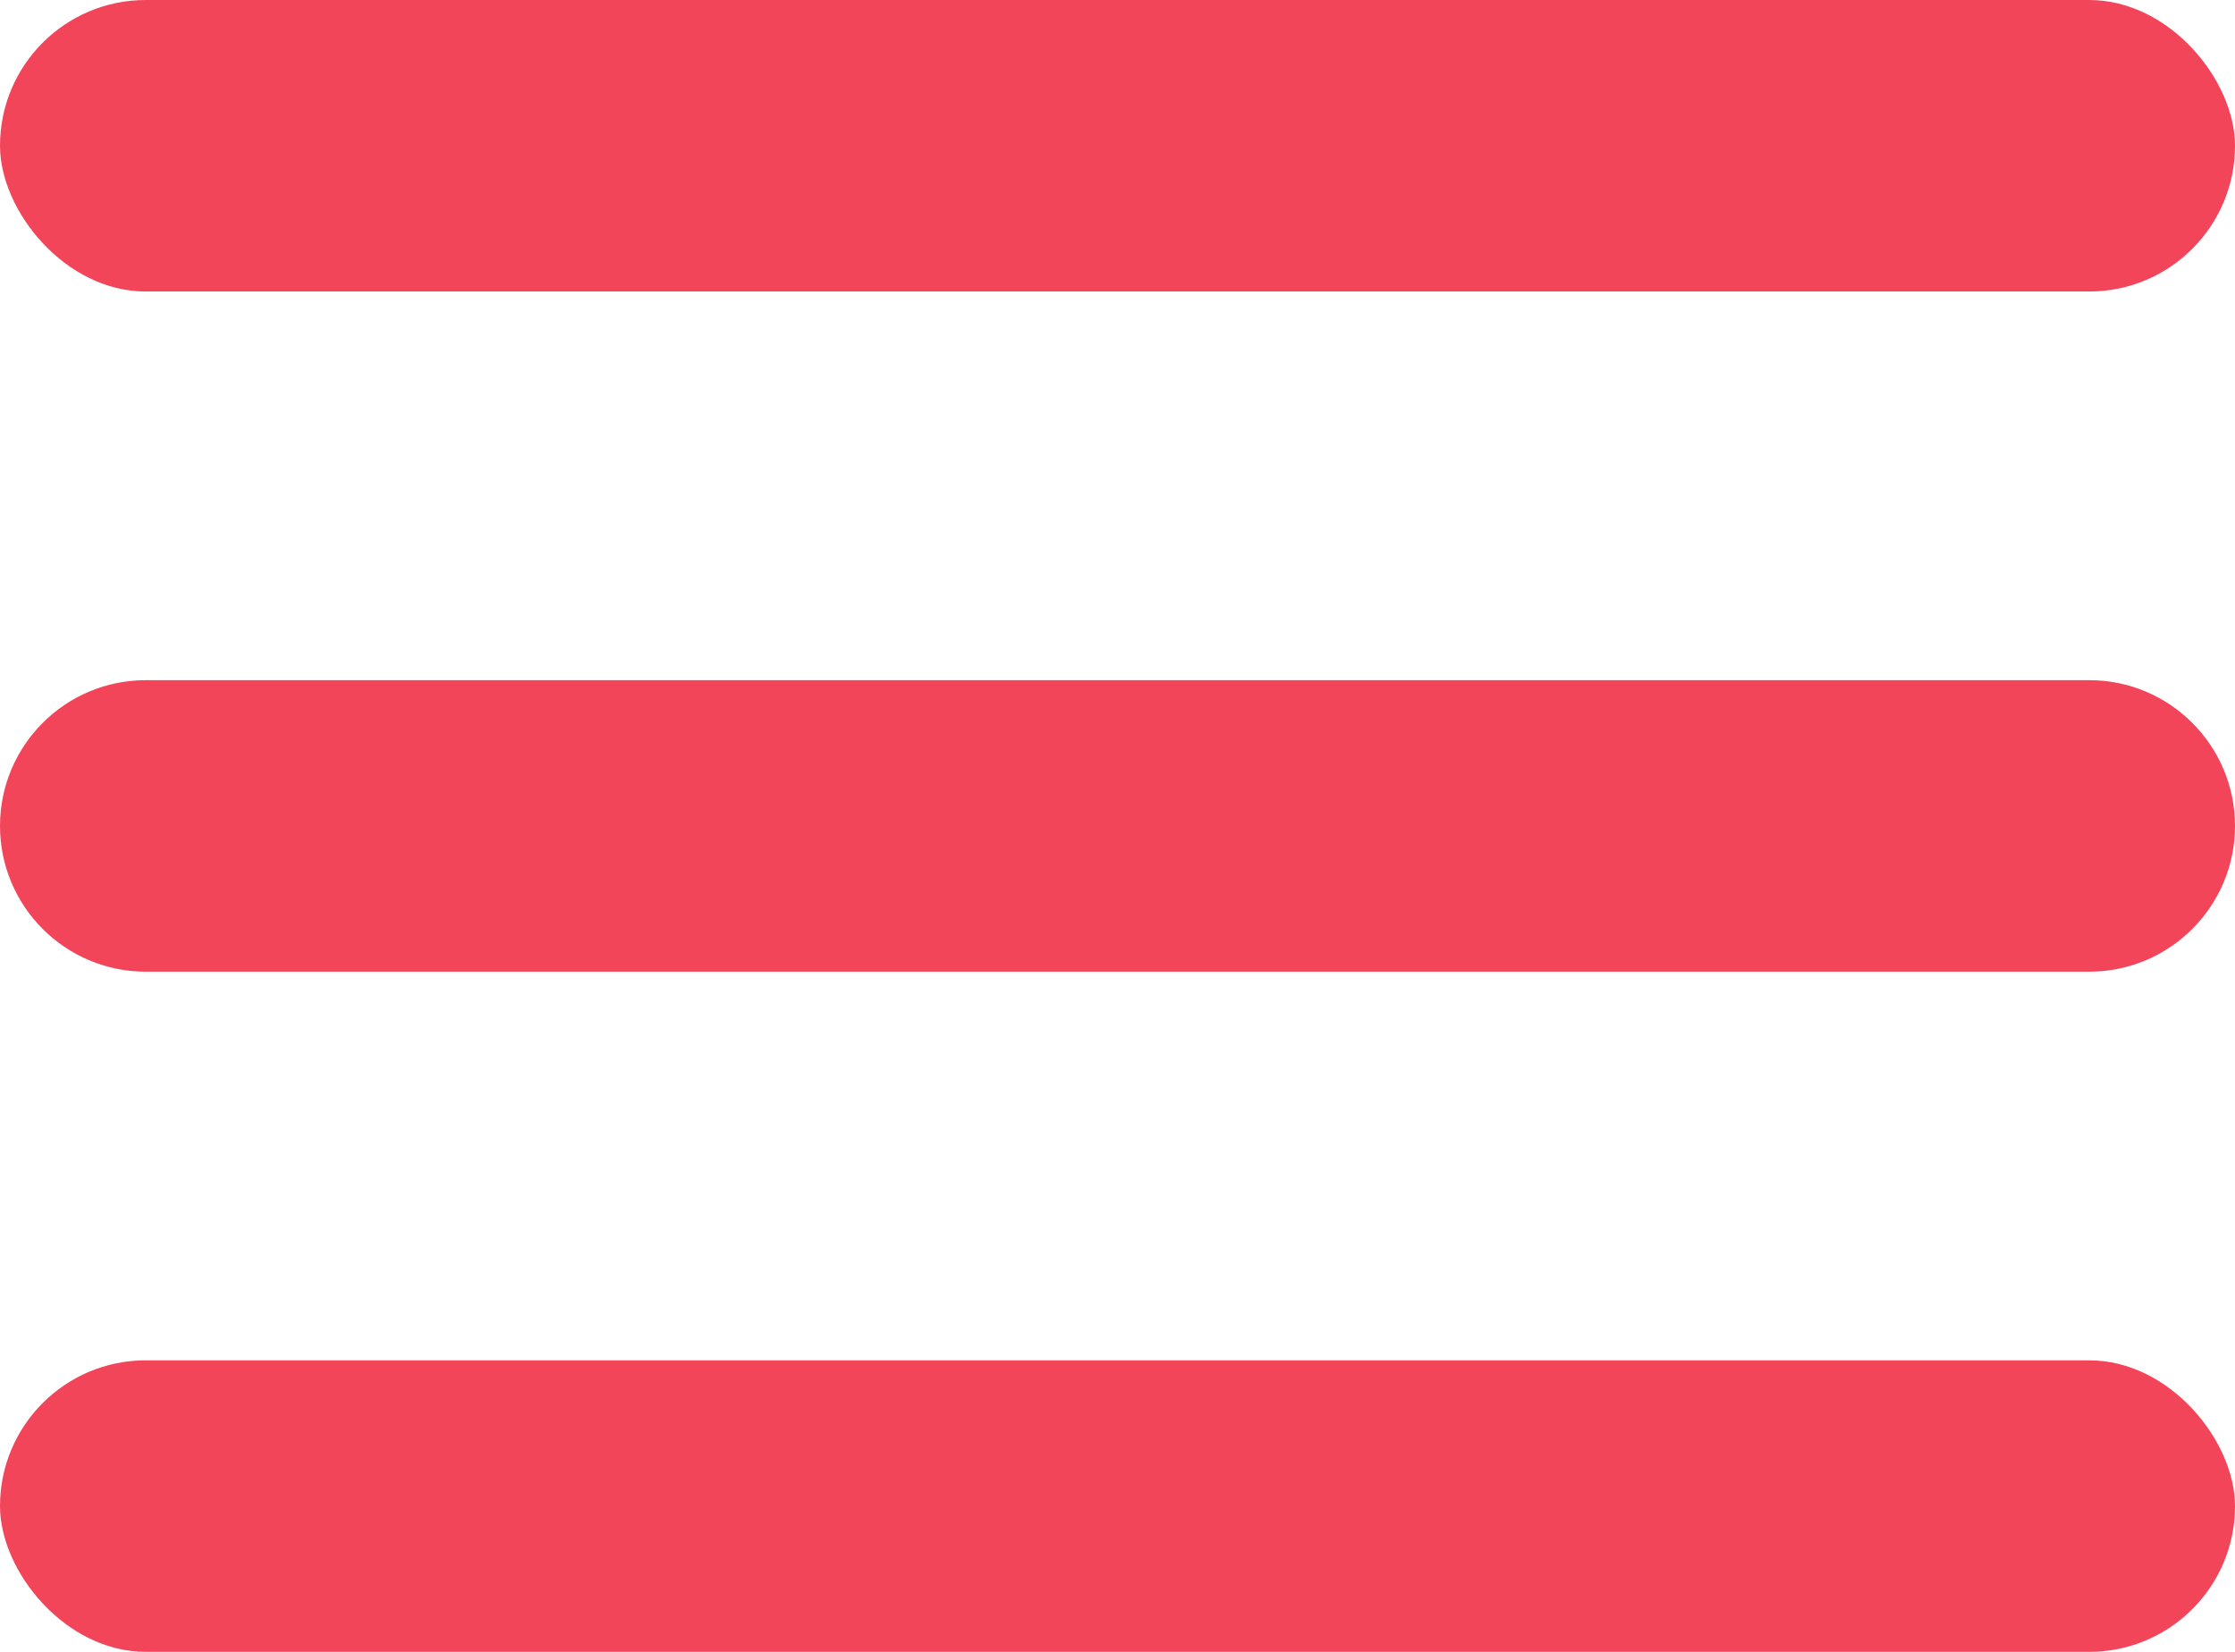 <svg xmlns="http://www.w3.org/2000/svg" width="23" height="17" fill="none" viewBox="0 0 23 17"><rect width="23" height="3" fill="#F3455A" rx="1.5"/><path fill="#F3455A" d="M0 8.5C0 7.672 0.672 7 1.5 7H21.5C22.328 7 23 7.672 23 8.5V8.5C23 9.328 22.328 10 21.5 10H1.5C0.672 10 0 9.328 0 8.5V8.5Z"/><rect width="23" height="3" y="14" fill="#F3455A" rx="1.5"/></svg>